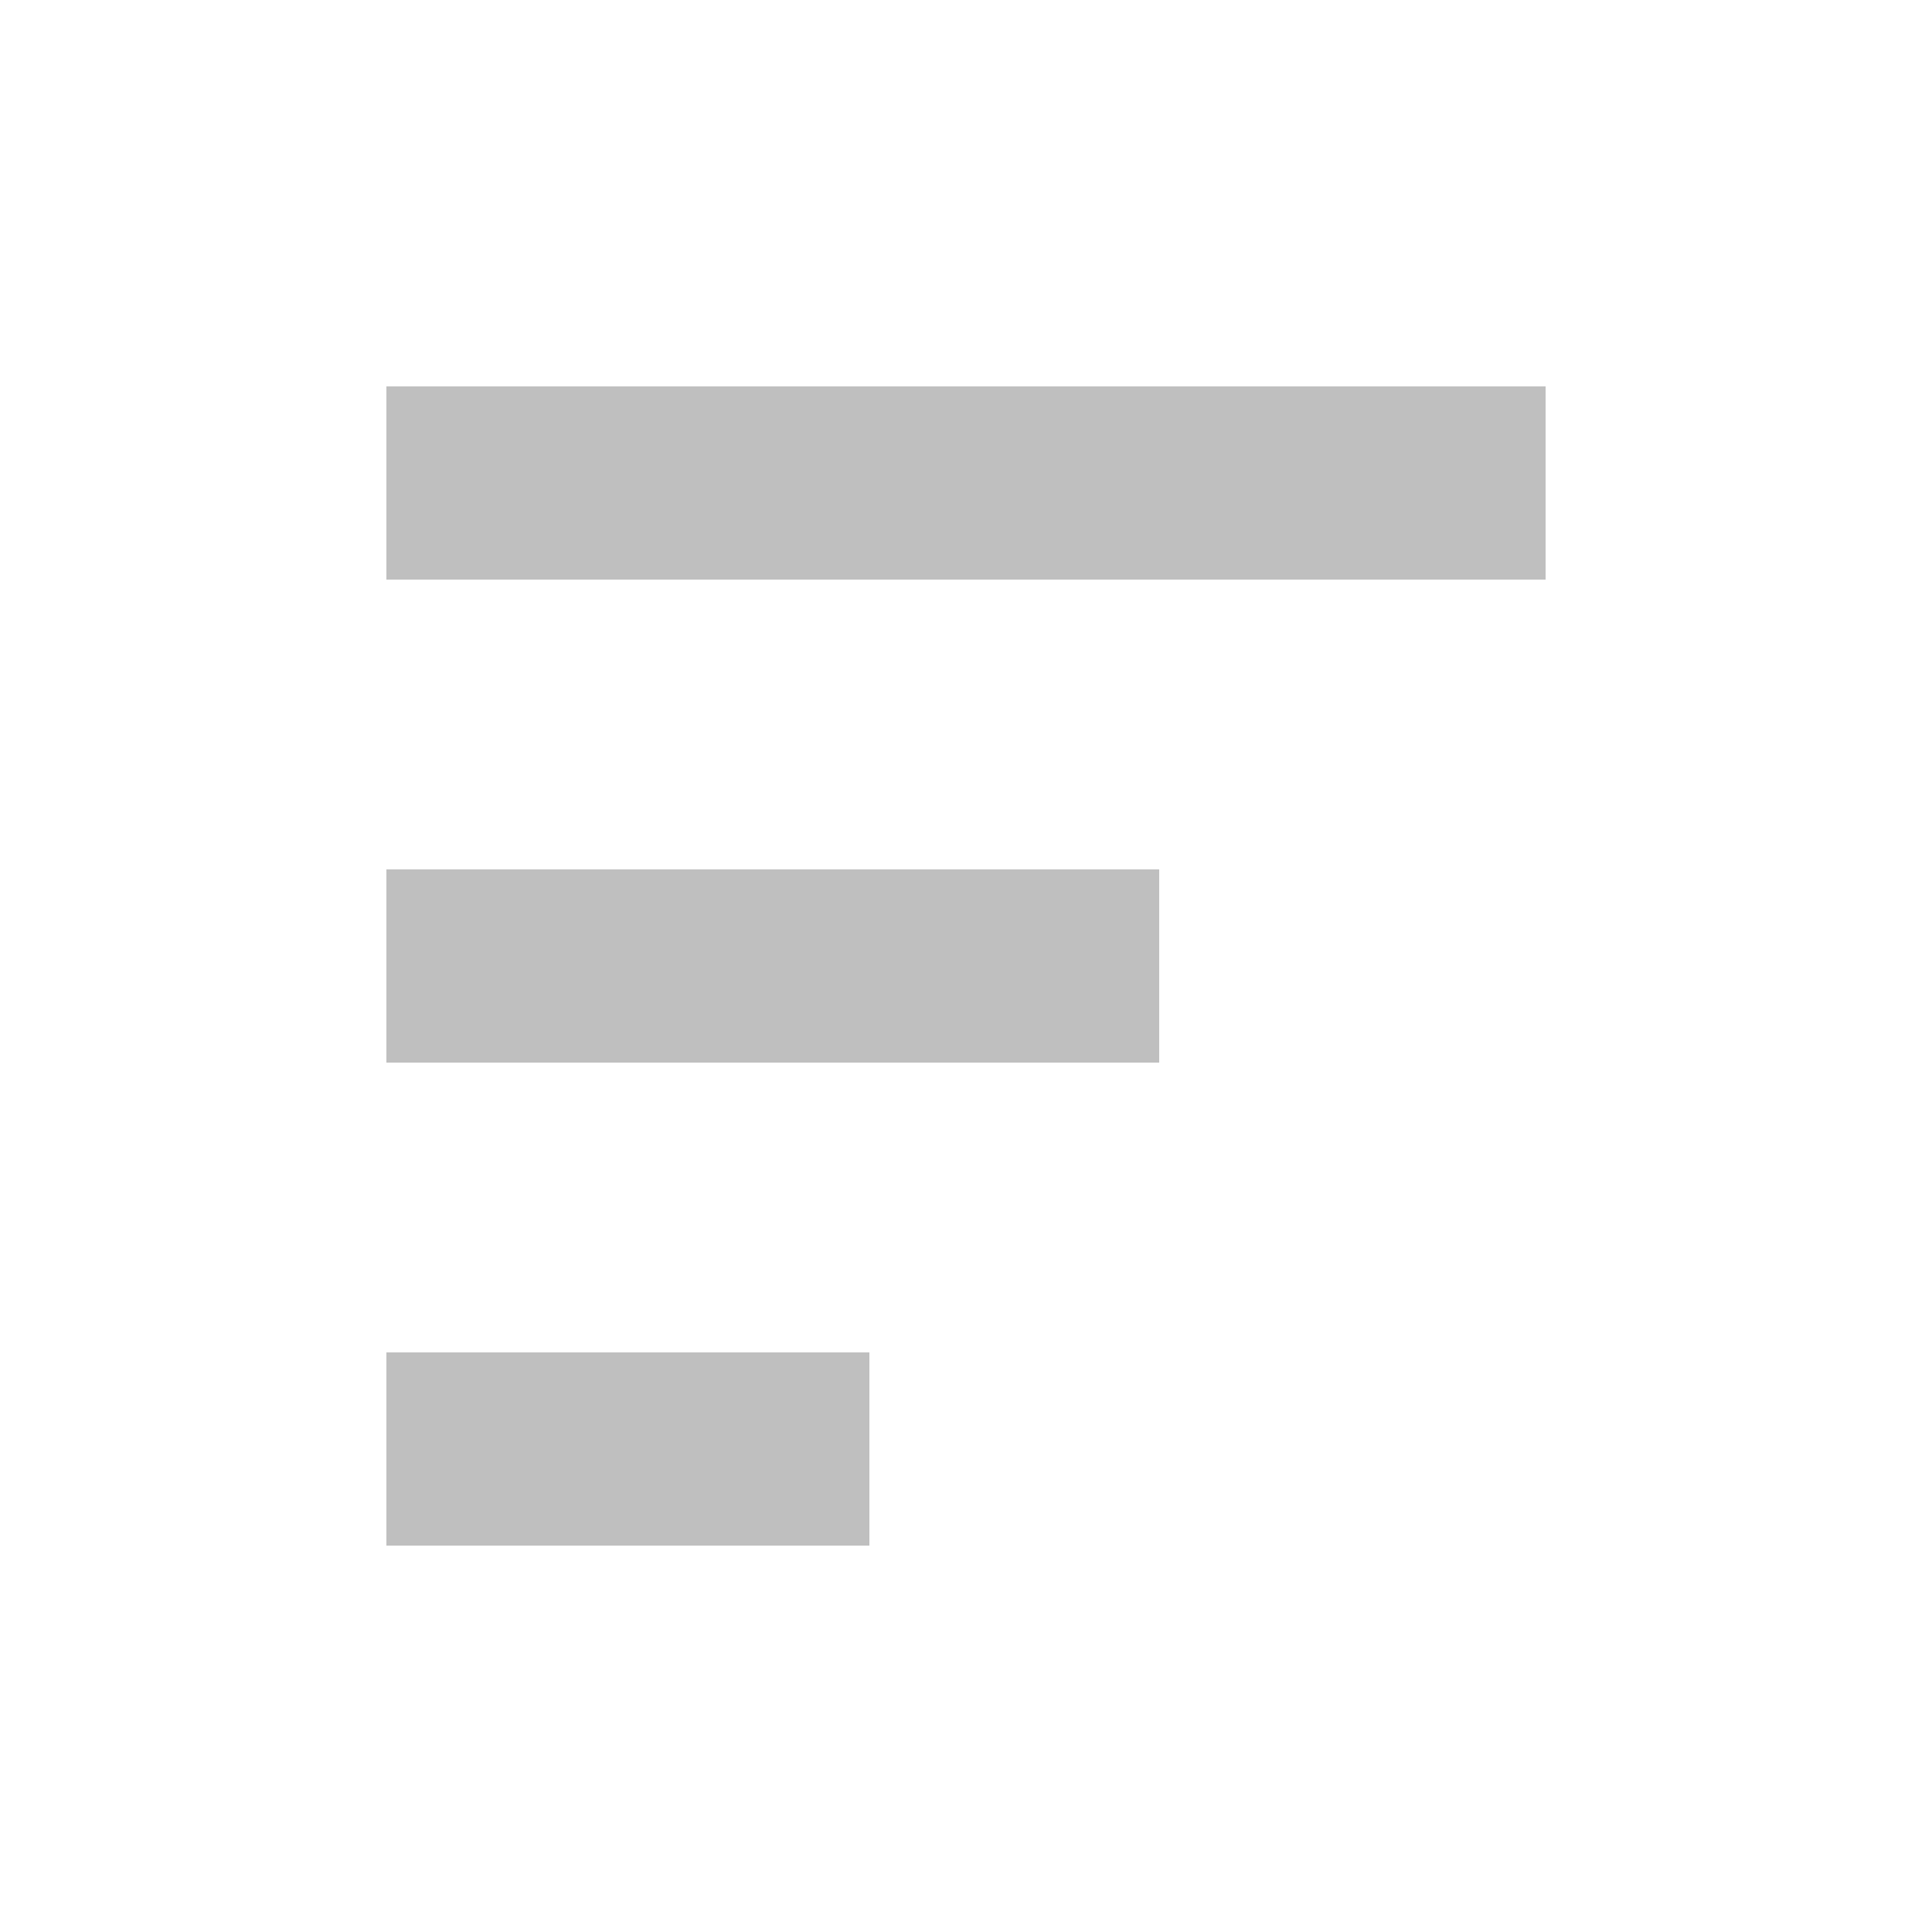 <?xml version="1.0" standalone="no"?><!DOCTYPE svg PUBLIC "-//W3C//DTD SVG 1.1//EN" "http://www.w3.org/Graphics/SVG/1.1/DTD/svg11.dtd"><svg class="icon" width="256px" height="256.00px" viewBox="0 0 1024 1024" version="1.1" xmlns="http://www.w3.org/2000/svg"><path fill="#bfbfbf" d="M204.8 204.8h614.4v102.4H204.8zM204.8 460.8h409.6v102.4H204.8zM204.8 716.8h256v102.4H204.8z" /></svg>
